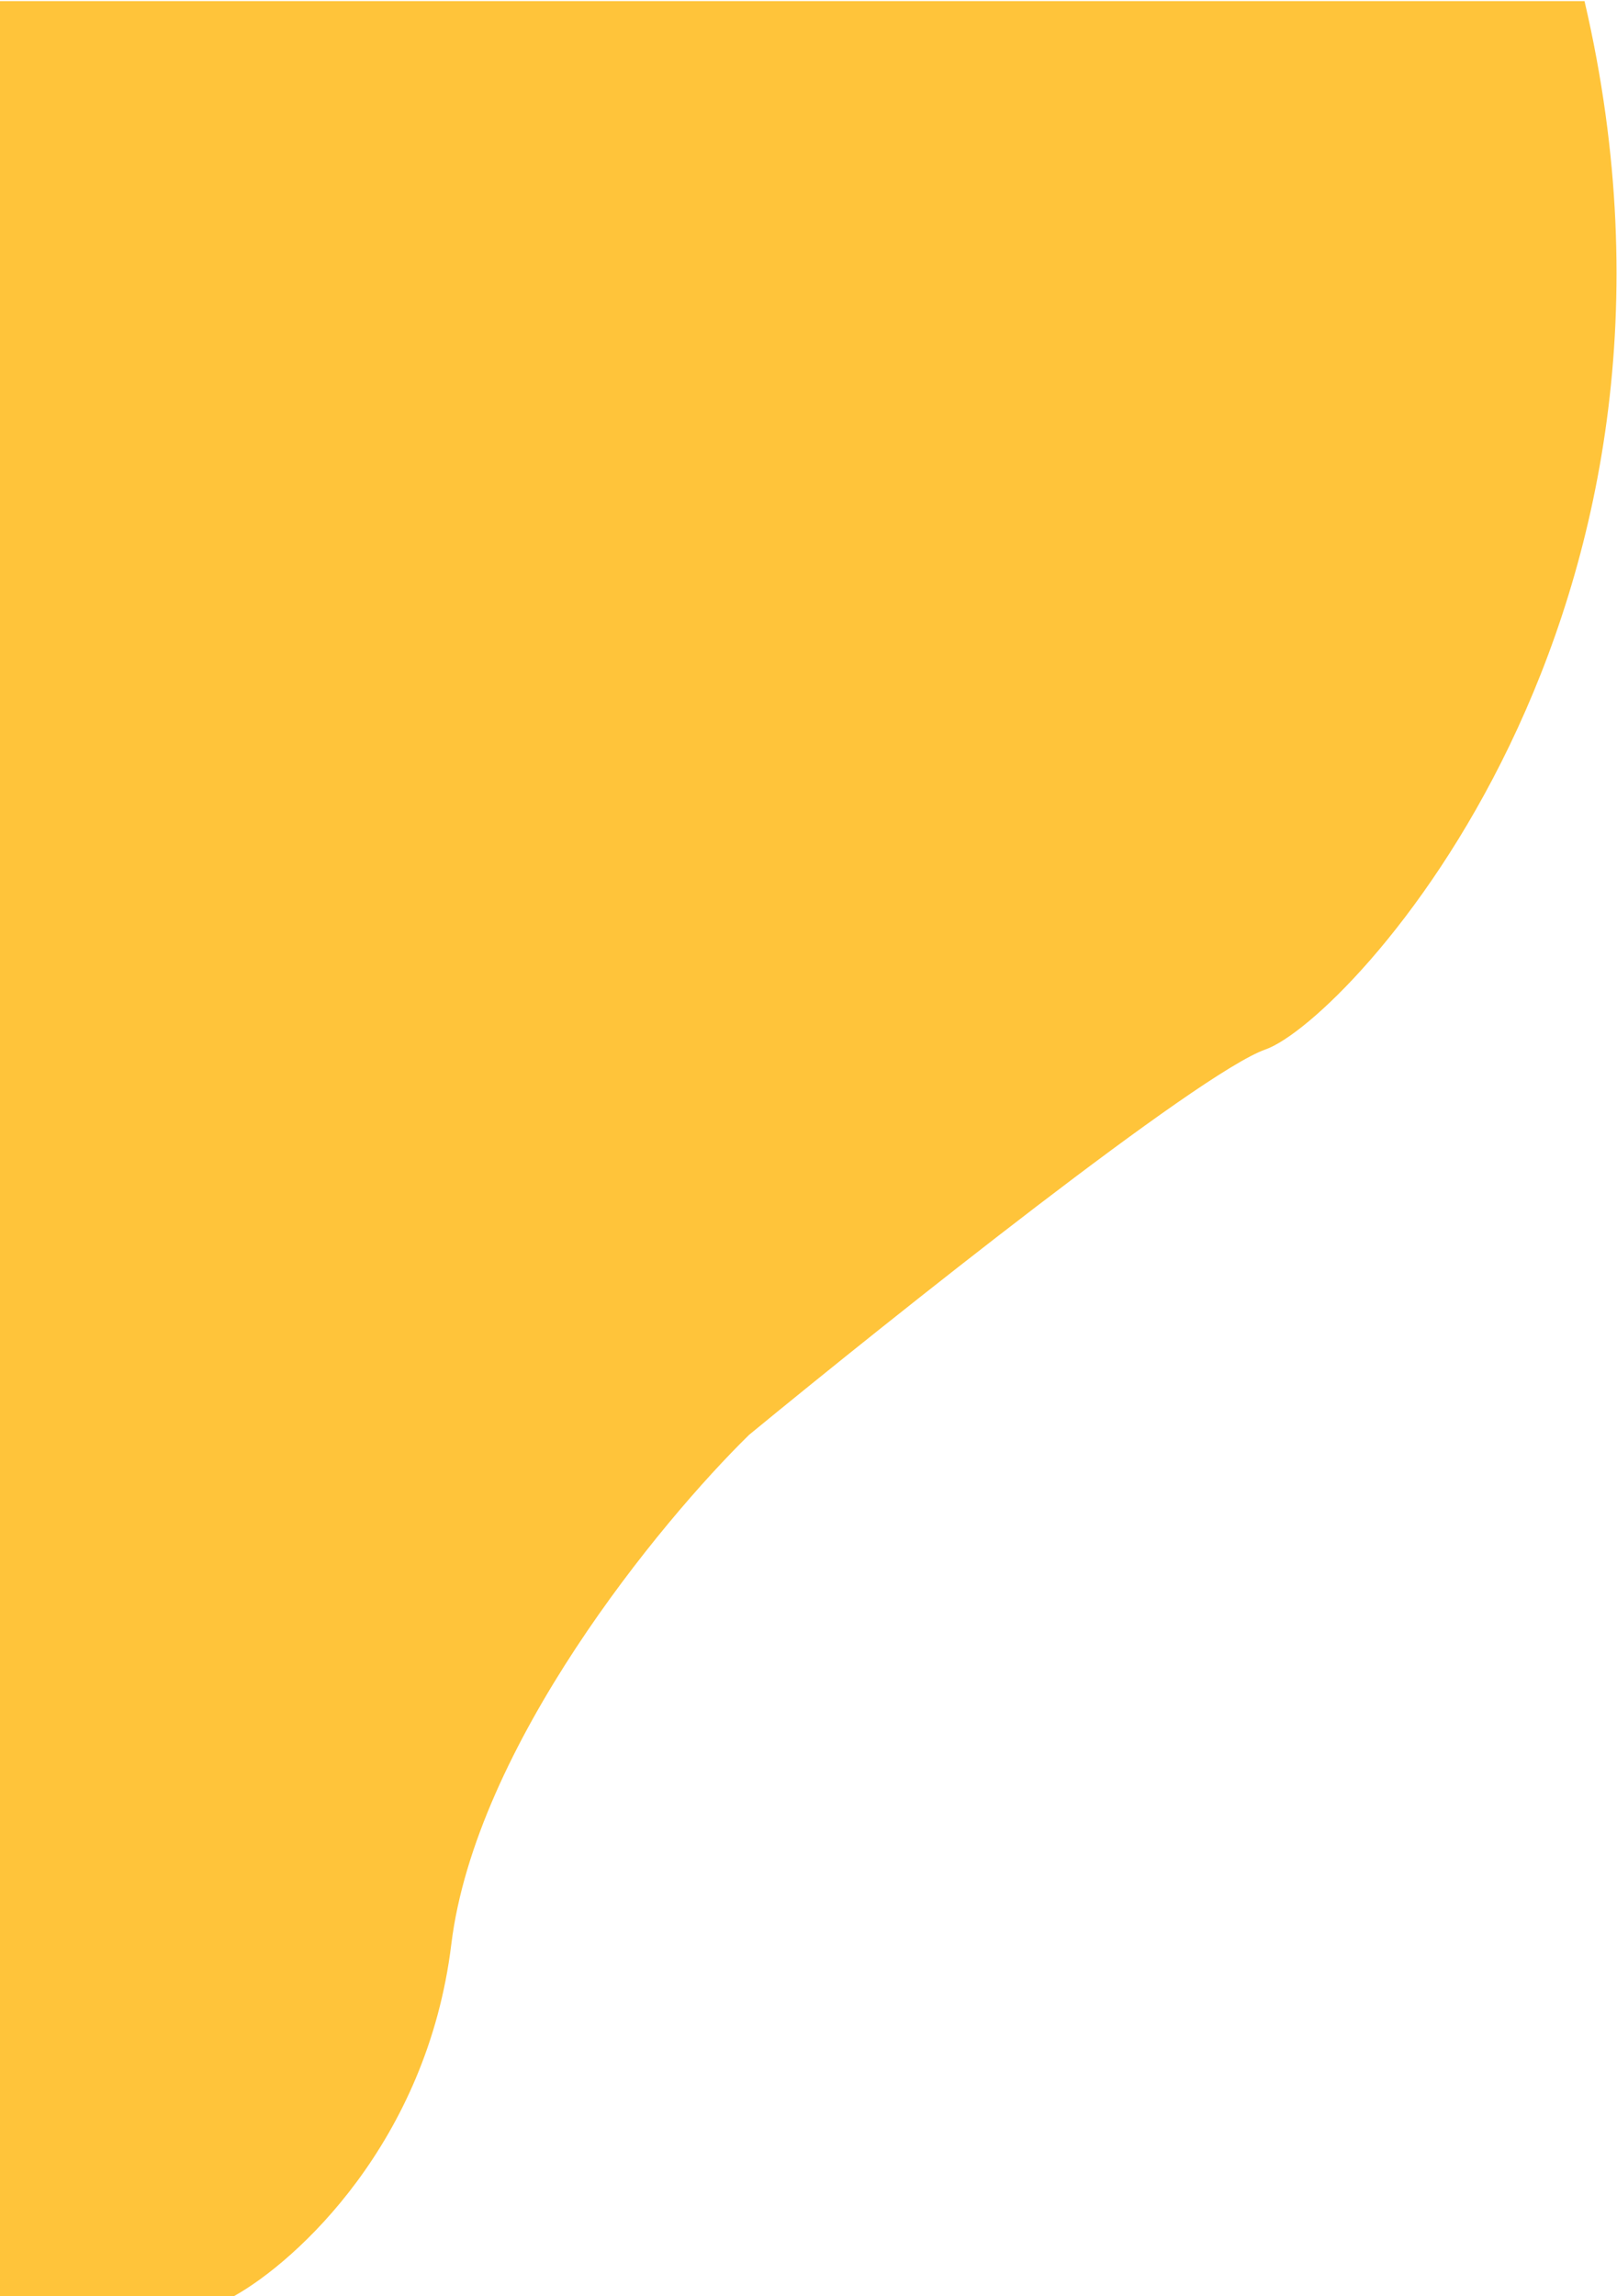 <svg width="722" height="1025" viewBox="0 0 722 1025" fill="none" xmlns="http://www.w3.org/2000/svg">
<path d="M201.5 868C190.7 956.4 132.333 1009.5 104.5 1025H0V0.5H707.5C771.5 275 602 455.5 565 468.5C535.4 478.9 399 587.5 334.5 640.5C294.667 679.5 212.3 779.6 201.5 868Z" fill="#FFC43A"/>
</svg>
